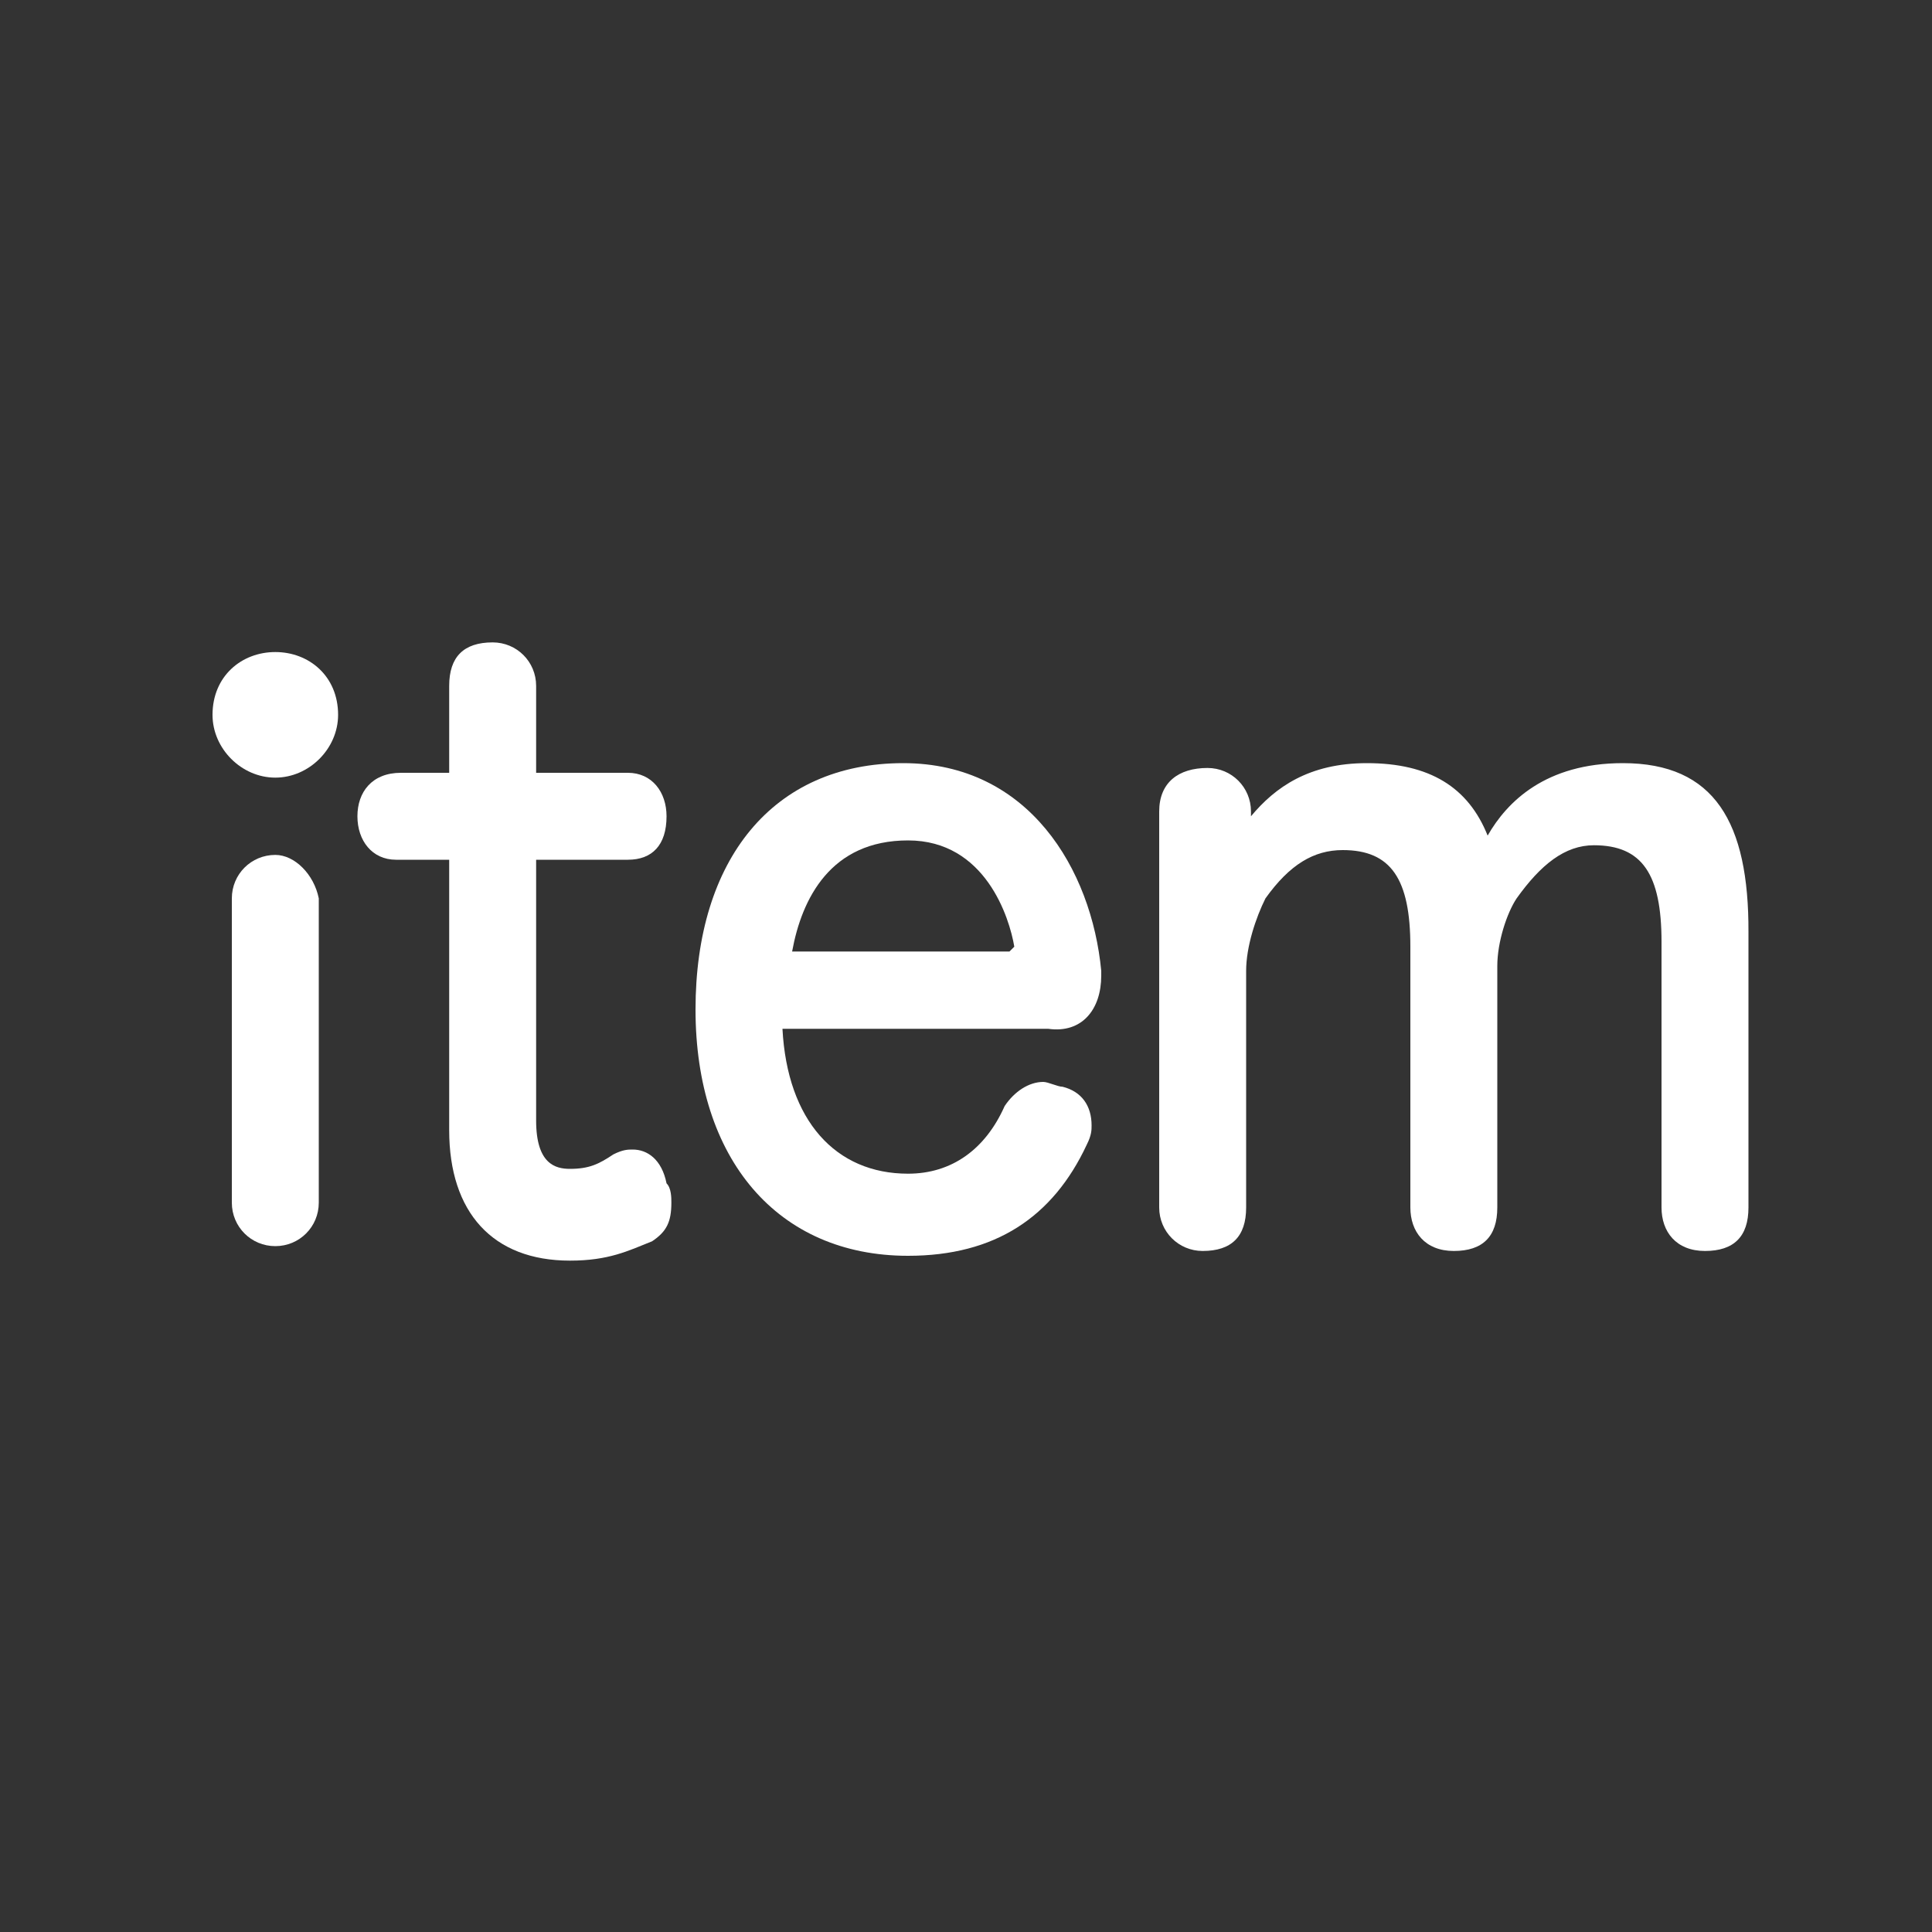<?xml version="1.0" encoding="UTF-8" standalone="no"?>
<svg width="40px" height="40px" viewBox="0 0 40 40" version="1.1" xmlns="http://www.w3.org/2000/svg" xmlns:xlink="http://www.w3.org/1999/xlink" xmlns:sketch="http://www.bohemiancoding.com/sketch/ns">
    <rect x="0" y="0" width="40" height="40" fill="#333333" stroke="none"/>
    <!-- Generator: Sketch 3.3.3 (12072) - http://www.bohemiancoding.com/sketch -->
    <title>card_s_which</title>
    <desc>Created with Sketch.</desc>
    <defs></defs>
    <g id="Page-1" stroke="none" stroke-width="1" fill="none" fill-rule="evenodd" sketch:type="MSPage">
        <g id="Artboard-1" sketch:type="MSArtboardGroup" fill="#FFFFFF">
            <g id="Group-Copy" sketch:type="MSLayerGroup" transform="translate(4, 13)">
                <path d="M18.8,7.2 L18.8,7.1 C18.6,5 17.3,2.8 14.7,2.8 C12,2.8 10.4,4.8 10.4,7.9 C10.4,11 12.1,13 14.8,13 C16.6,13 17.8,12.2 18.5,10.7 C18.6,10.5 18.6,10.4 18.6,10.3 C18.6,9.9 18.4,9.6 18,9.5 C17.9,9.5 17.7,9.4 17.6,9.4 C17.3,9.4 17,9.6 16.8,9.9 C16.4,10.8 15.7,11.3 14.8,11.3 C13.3,11.3 12.3,10.2 12.2,8.3 L17.7,8.3 C18.4,8.4 18.8,7.9 18.8,7.2 L18.8,7.2 Z M16.9,6.7 L12.4,6.7 C12.6,5.6 13.2,4.4 14.8,4.4 C16.4,4.4 16.9,6 17,6.6 L16.9,6.7 L16.9,6.7 L16.9,6.7 Z" id="Shape" sketch:type="MSShapeGroup"></path>
                <path d="M26.8,4.3 C26.4,3.3 25.6,2.8 24.3,2.8 C23.1,2.8 22.4,3.3 21.9,3.9 L21.9,3.8 C21.9,3.3 21.5,2.9 21,2.9 C20.4,2.9 20,3.2 20,3.8 L20,12 C20,12.5 20.4,12.9 20.9,12.9 C21.5,12.9 21.8,12.6 21.8,12 L21.8,7.1 C21.8,6.6 22,6 22.2,5.6 C22.7,4.9 23.2,4.6 23.8,4.6 C24.8,4.6 25.2,5.2 25.2,6.6 L25.2,12 C25.2,12.5 25.5,12.9 26.1,12.9 C26.7,12.9 27,12.6 27,12 L27,7 C27,6.5 27.2,5.9 27.4,5.6 C27.9,4.9 28.4,4.5 29,4.5 C30,4.5 30.4,5.1 30.4,6.5 L30.4,12 C30.4,12.5 30.7,12.9 31.3,12.9 C31.9,12.9 32.2,12.6 32.2,12 L32.2,6.3 C32.209,4.029 31.5,2.8 29.6,2.8 C28,2.8 27.2,3.6 26.8,4.3 Z" id="Shape" sketch:type="MSShapeGroup"></path>
                <path d="M9.1,10.8 C9,10.8 8.9,10.8 8.7,10.9 C8.4,11.1 8.2,11.2 7.8,11.2 C7.5,11.2 7.1,11.1 7.1,10.2 L7.1,4.8 L9,4.8 C9.5,4.8 9.8,4.5 9.8,3.9 C9.8,3.4 9.5,3 9,3 L7.1,3 L7.1,1.2 C7.1,0.7 6.7,0.3 6.2,0.3 C5.6,0.3 5.3,0.6 5.3,1.2 L5.3,3 L4.3,3 C3.7,3 3.4,3.4 3.4,3.9 C3.4,4.4 3.7,4.8 4.2,4.8 L5.3,4.8 L5.3,10.4 C5.3,12.1 6.2,13.1 7.8,13.1 C8.6,13.1 9,12.9 9.5,12.7 C9.8,12.5 9.9,12.3 9.9,11.9 C9.9,11.8 9.9,11.6 9.8,11.5 C9.7,11 9.4,10.8 9.1,10.8 L9.1,10.8 Z" id="Shape" sketch:type="MSShapeGroup"></path>
                <path d="M1.7,4.7 C1.2,4.7 0.8,5.1 0.8,5.6 L0.8,11.9 C0.8,12.4 1.2,12.8 1.7,12.8 C2.2,12.8 2.6,12.4 2.6,11.9 L2.6,5.6 C2.5,5.1 2.1,4.7 1.7,4.7 L1.7,4.7 Z" id="Shape" sketch:type="MSShapeGroup"></path>
                <path d="M1.7,0.5 C1,0.5 0.4,1 0.4,1.8 C0.4,2.5 1,3.1 1.7,3.1 C2.4,3.1 3,2.5 3,1.8 C3,1 2.4,0.5 1.7,0.5 L1.7,0.5 Z" id="Shape" sketch:type="MSShapeGroup"></path>
            </g>
        </g>
    </g>
</svg>